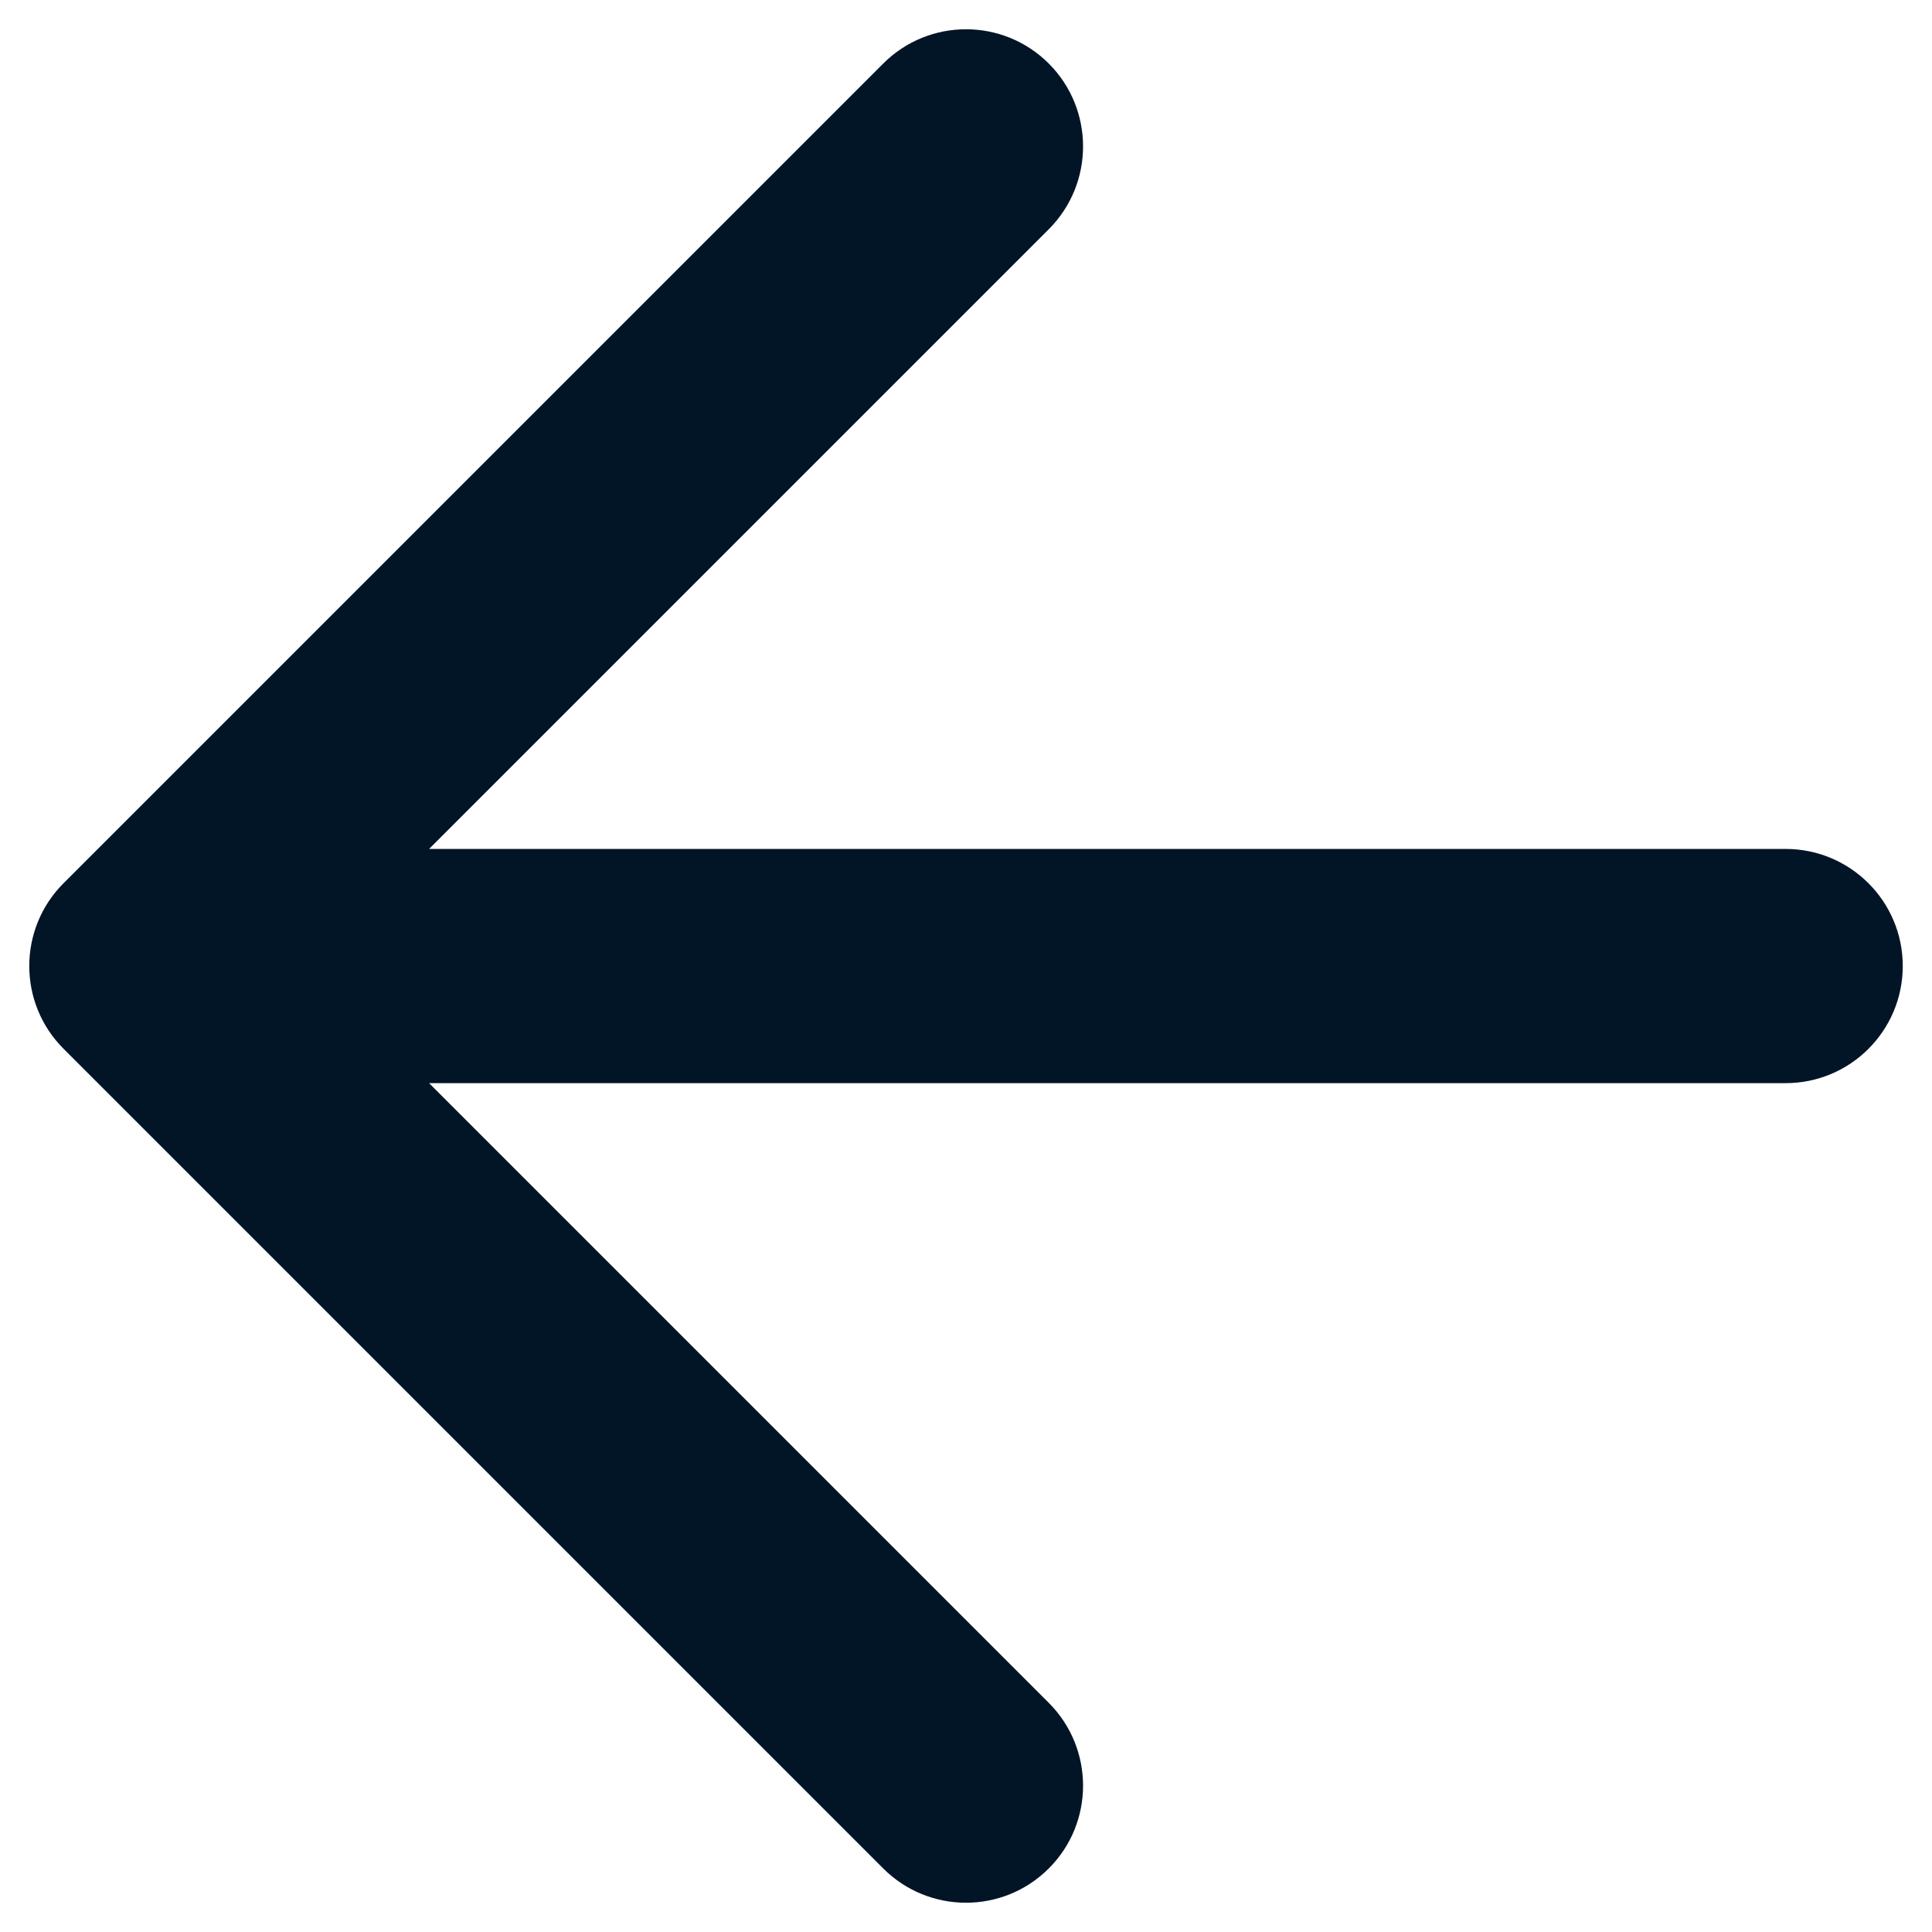 <svg width="22" height="22" viewBox="0 0 22 22" fill="none" xmlns="http://www.w3.org/2000/svg">
    <path d="M11.943 21.276C11.422 21.797 10.578 21.797 10.057 21.276L0.724 11.943C0.203 11.422 0.203 10.578 0.724 10.057L10.057 0.724C10.578 0.203 11.422 0.203 11.943 0.724C12.463 1.245 12.463 2.089 11.943 2.61L4.886 9.667H20.333C21.07 9.667 21.667 10.264 21.667 11C21.667 11.737 21.07 12.334 20.333 12.334H4.886L11.943 19.391C12.463 19.912 12.463 20.756 11.943 21.276Z" fill="#021526"/>
</svg>
